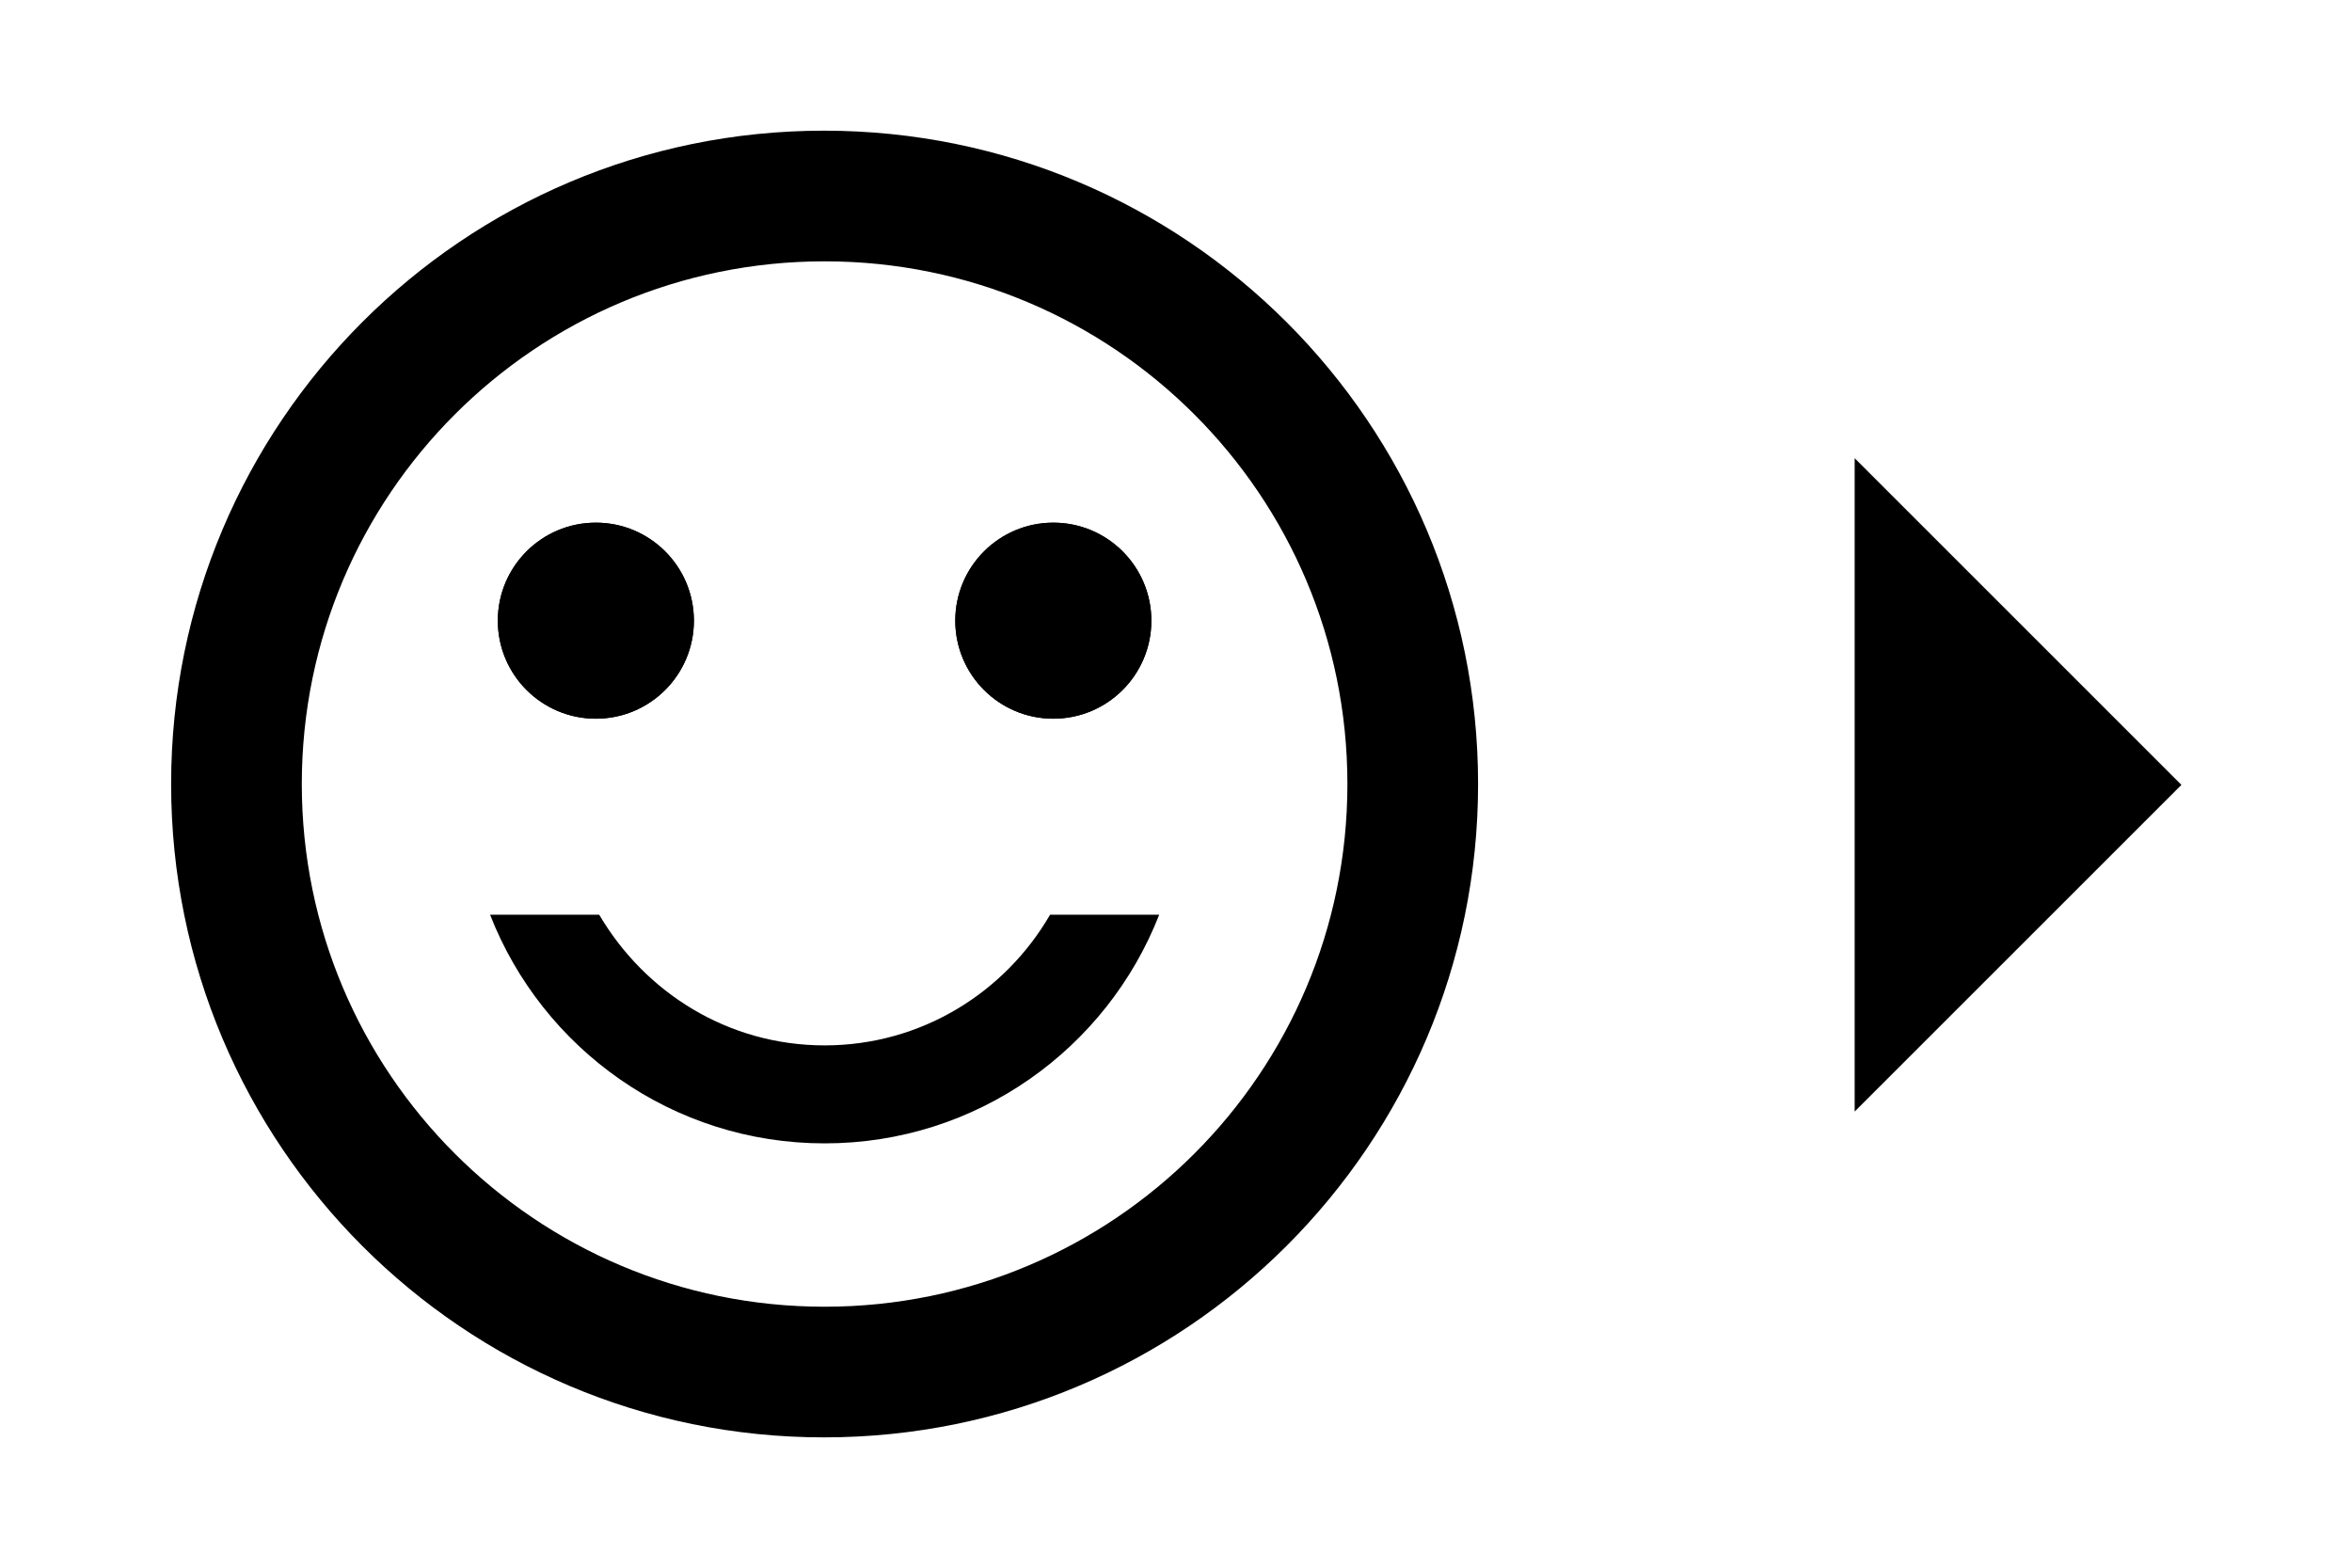 <?xml version="1.0" encoding="UTF-8" standalone="no"?>
<svg
   xmlns:dc="http://purl.org/dc/elements/1.1/"
   xmlns:cc="http://creativecommons.org/ns#"
   xmlns:rdf="http://www.w3.org/1999/02/22-rdf-syntax-ns#"
   xmlns:svg="http://www.w3.org/2000/svg"
   xmlns="http://www.w3.org/2000/svg"
   xmlns:sodipodi="http://sodipodi.sourceforge.net/DTD/sodipodi-0.dtd"
   xmlns:inkscape="http://www.inkscape.org/namespaces/inkscape"
   height="48"
   viewBox="0 0 72 48"
   width="72"
   fill="#000000"
   version="1.1"
   id="svg16"
   sodipodi:docname="right_side_better_72px.svg"
   inkscape:version="1.0.2 (e86c870879, 2021-01-15, custom)">
  <defs
     id="defs20" />
  <sodipodi:namedview
     pagecolor="#ffffff"
     bordercolor="#666666"
     borderopacity="1"
     objecttolerance="10"
     gridtolerance="10"
     guidetolerance="10"
     inkscape:pageopacity="0"
     inkscape:pageshadow="2"
     inkscape:window-width="1846"
     inkscape:window-height="1057"
     id="namedview18"
     showgrid="false"
     showguides="true"
     inkscape:guide-bbox="true"
     inkscape:zoom="8.0000004"
     inkscape:cx="38.877309"
     inkscape:cy="11.209048"
     inkscape:window-x="1986"
     inkscape:window-y="-8"
     inkscape:window-maximized="1"
     inkscape:current-layer="svg16"
     inkscape:document-rotation="0">
    <sodipodi:guide
       position="1.011,11.987"
       orientation="0,-1"
       id="guide856" />
  </sodipodi:namedview>
  <g
     id="g844"
     transform="matrix(0.91,0,0,0.91,3.039,2.171)">
    <circle
       cx="32.094"
       cy="18.498"
       r="3.298"
       id="circle6"
       style="stroke-width:2.198" />
    <circle
       cx="16.705"
       cy="18.498"
       r="3.298"
       id="circle8"
       style="stroke-width:2.198" />
    <circle
       cx="32.094"
       cy="18.498"
       r="3.298"
       id="circle10"
       style="stroke-width:2.198" />
    <circle
       cx="16.705"
       cy="18.498"
       r="3.298"
       id="circle12"
       style="stroke-width:2.198" />
    <path
       d="m 24.378,2.011 c -12.135,0 -21.961,9.849 -21.961,21.983 0,12.135 9.827,21.983 21.961,21.983 12.157,0 22.005,-9.849 22.005,-21.983 0,-12.135 -9.849,-21.983 -22.005,-21.983 z m 0.022,39.57 c -9.717,0 -17.587,-7.87 -17.587,-17.587 0,-9.717 7.87,-17.587 17.587,-17.587 9.717,0 17.587,7.87 17.587,17.587 0,9.717 -7.87,17.587 -17.587,17.587 z m 0,-5.496 c 5.122,0 9.497,-3.188 11.256,-7.694 h -3.671 c -1.517,2.616 -4.331,4.397 -7.584,4.397 -3.254,0 -6.045,-1.781 -7.584,-4.397 h -3.671 c 1.759,4.507 6.133,7.694 11.256,7.694 z"
       id="path14"
       style="stroke-width:2.198" />
    <path
       d="M 59.051,35.014 70.043,24.023 59.051,13.031 Z"
       id="path2-9"
       style="stroke-width:2.198" />
  </g>
</svg>
